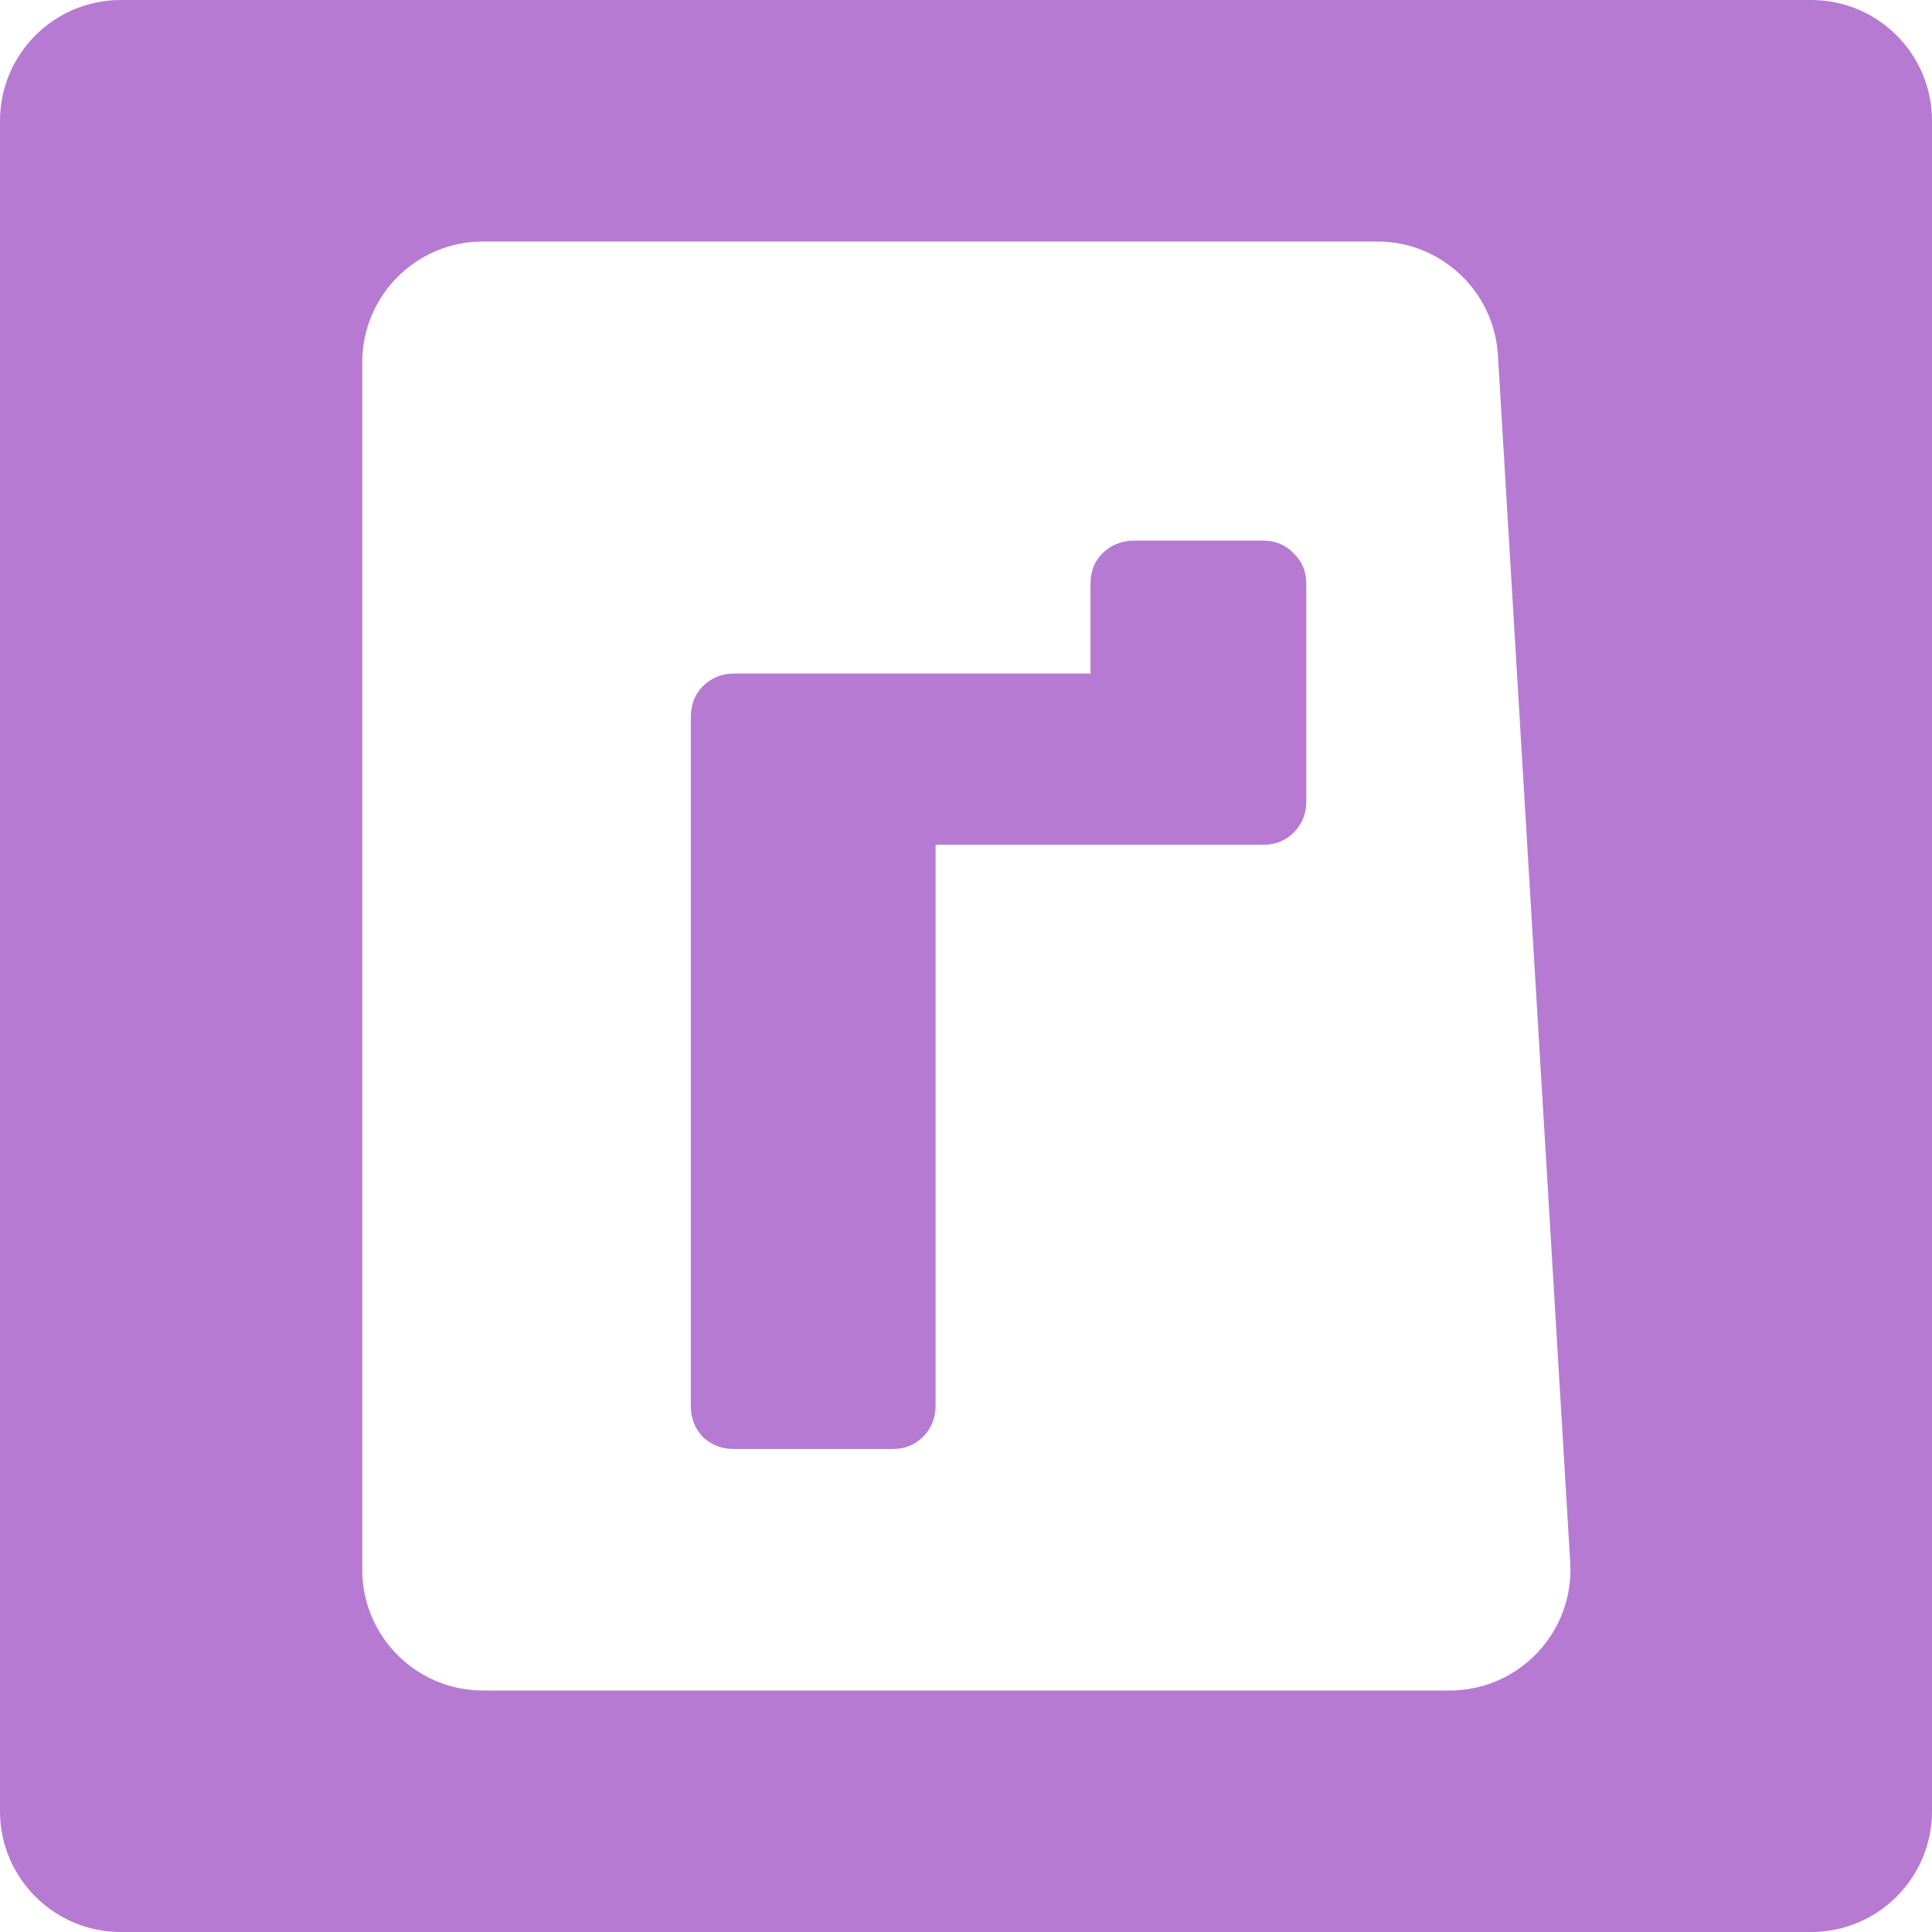 <svg width="16" height="16" viewBox="0 0 16 16" fill="none" xmlns="http://www.w3.org/2000/svg">
<path fill-rule="evenodd" clip-rule="evenodd" d="M1 0C0.448 0 0 0.448 0 1V15C0 15.552 0.448 16 1 16H15C15.552 16 16 15.552 16 15V1C16 0.448 15.552 0 15 0H1ZM4 2C3.448 2 3 2.448 3 3V13C3 13.552 3.448 14 4 14H12.005C12.581 14 13.038 13.515 13.004 12.94L12.708 8L12.405 2.94C12.373 2.412 11.935 2 11.406 2H4Z" fill="#B77AD3"/>
<path d="M5.721 11.643V5.941C5.721 5.836 5.754 5.75 5.82 5.684C5.891 5.613 5.977 5.578 6.078 5.578H9.031V4.834C9.031 4.732 9.064 4.648 9.131 4.582C9.201 4.512 9.289 4.477 9.395 4.477H10.461C10.562 4.477 10.646 4.512 10.713 4.582C10.783 4.648 10.818 4.732 10.818 4.834V6.639C10.818 6.74 10.783 6.826 10.713 6.896C10.646 6.963 10.562 6.996 10.461 6.996H7.748V11.643C7.748 11.744 7.713 11.83 7.643 11.9C7.576 11.967 7.492 12 7.391 12H6.078C5.977 12 5.891 11.967 5.82 11.9C5.754 11.83 5.721 11.744 5.721 11.643Z" fill="#B77AD3"/>
</svg>
